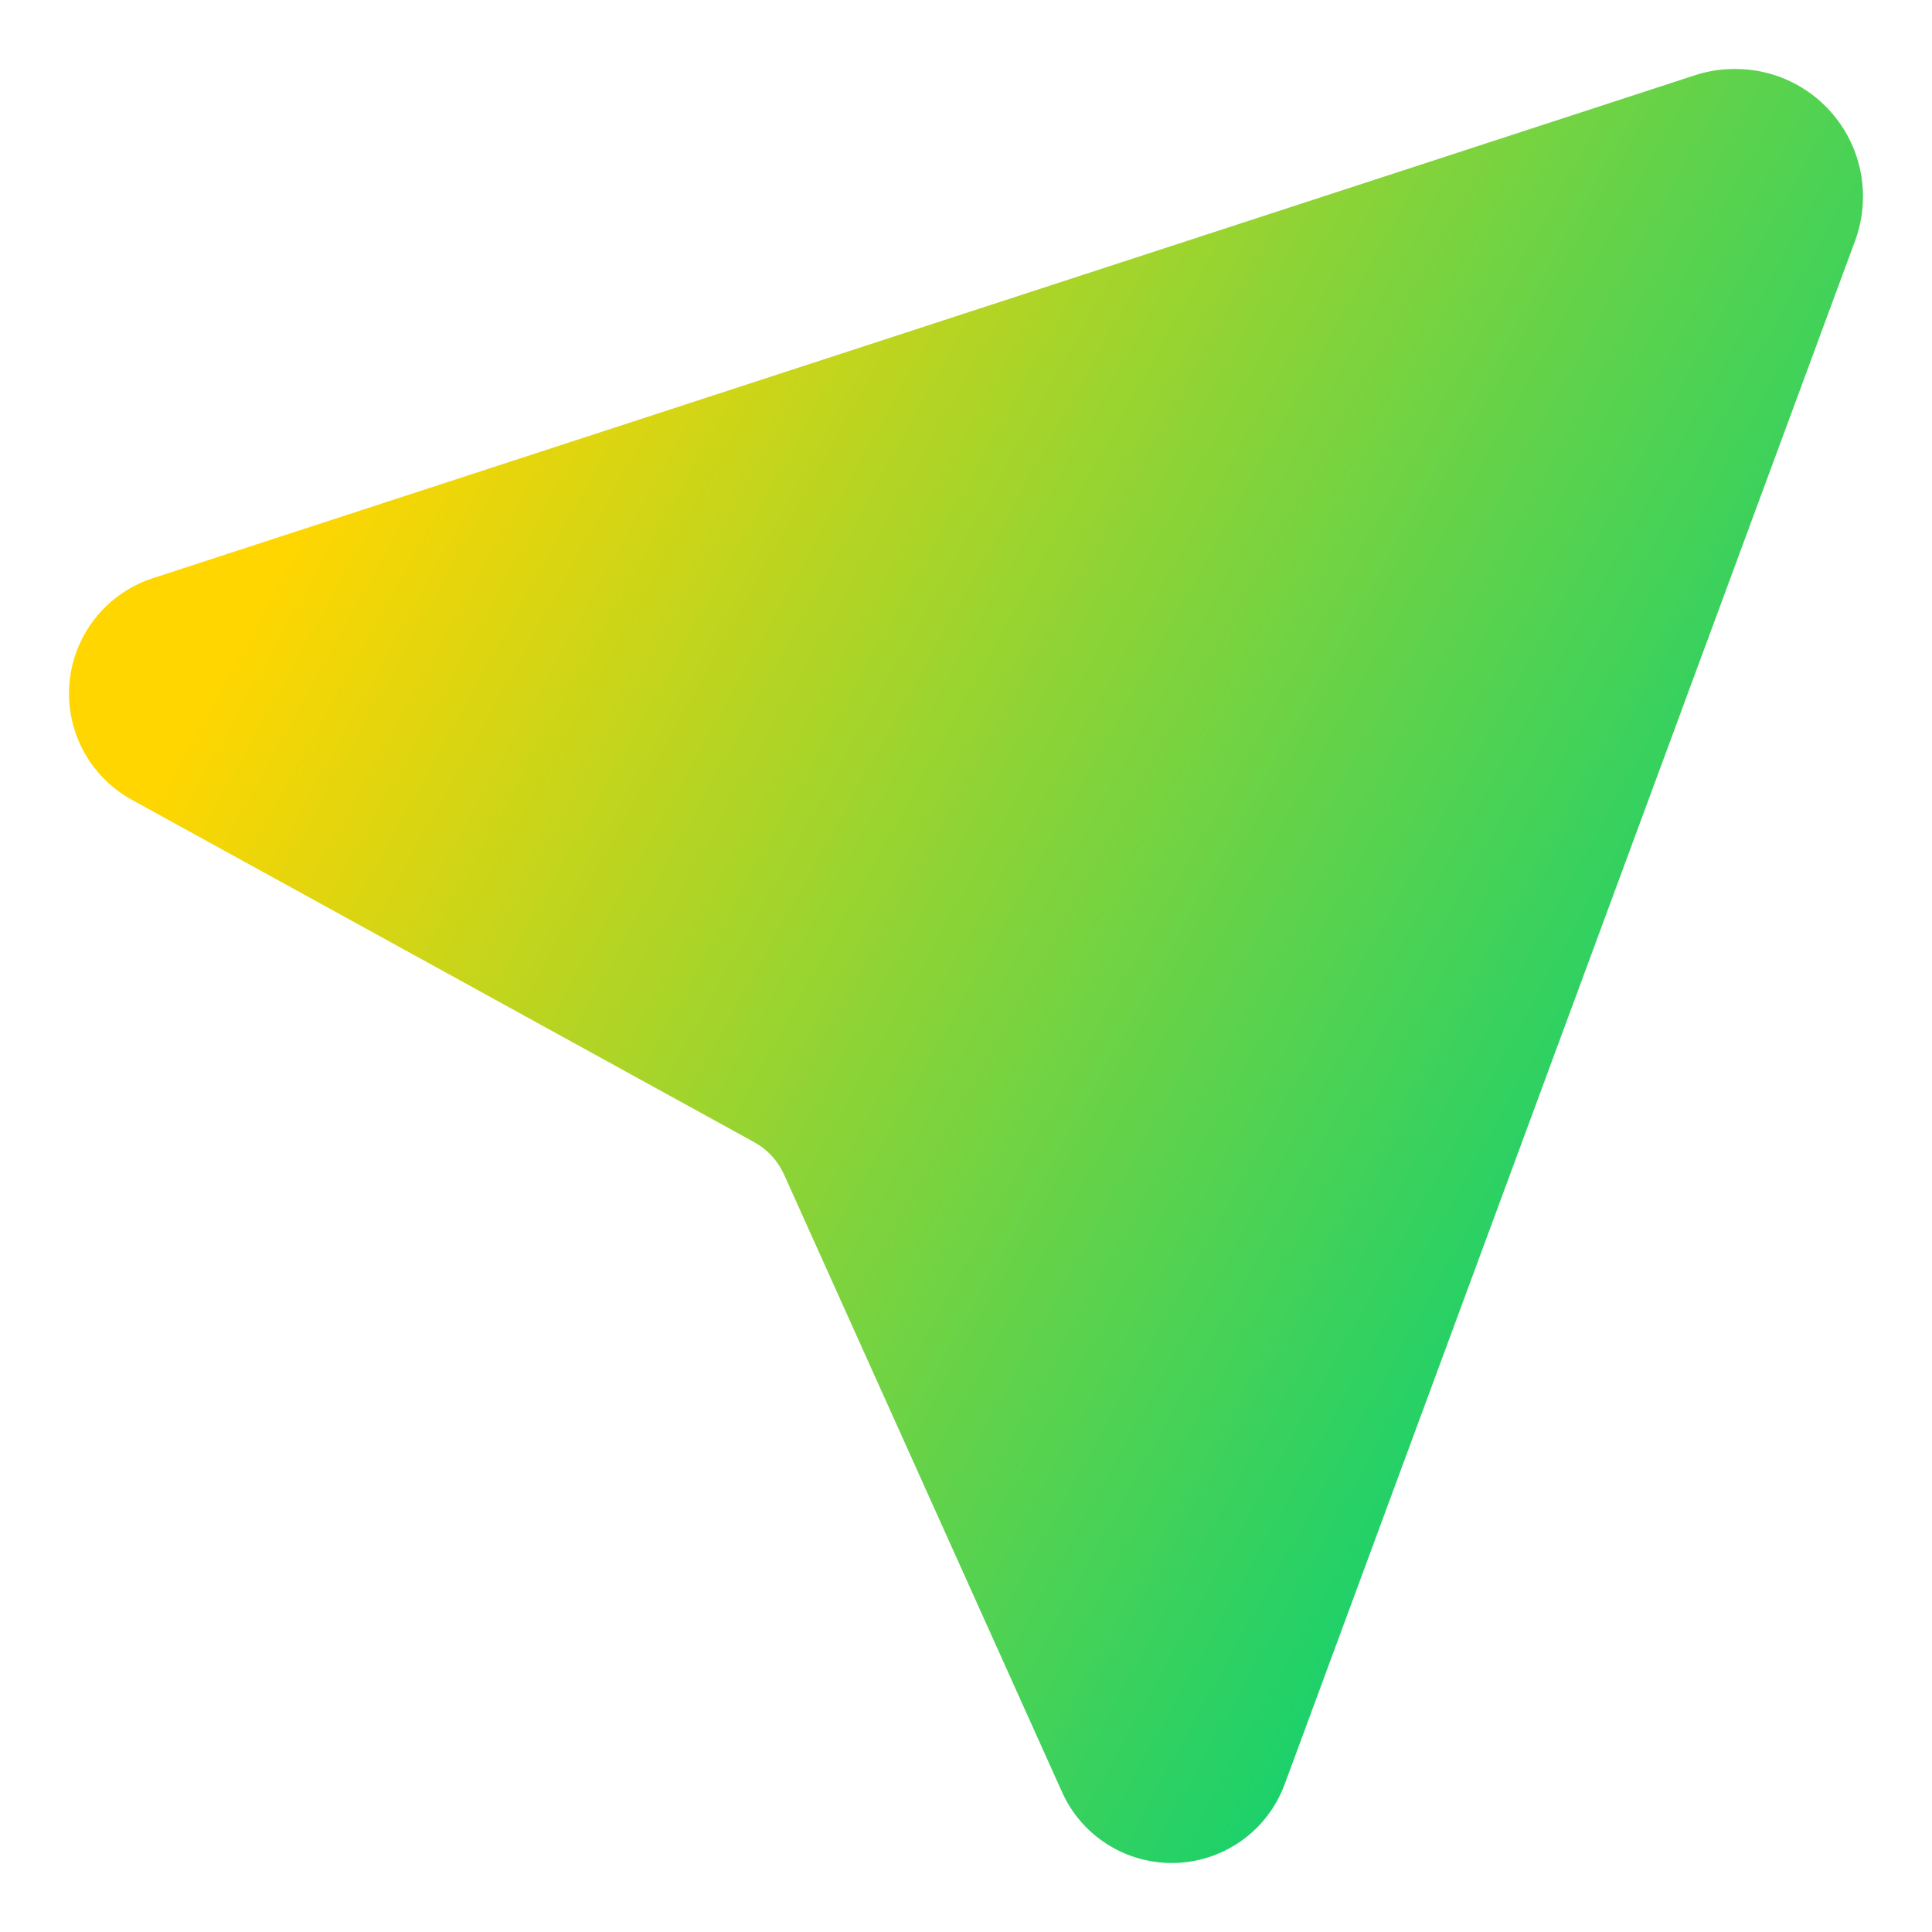 <svg xmlns="http://www.w3.org/2000/svg" fill="none" viewBox="0 0 14 14" id="Navigation-Arrow-On--Streamline-Core-Gradient">
  <desc>
    Navigation Arrow On Streamline Icon: https://streamlinehq.com
  </desc>
  <g id="Free Gradient/Map Travel/navigation-arrow-on--compass-arrow-map-bearing-navigation-maps-heading-gps-off-disable">
    <path id="Vector 3968 (Stroke)" fill="url(#paint0_linear_14402_10252)" d="M12.28.546C12.373.515 12.47.5 12.569.5h.007c.51 0 .924.414.924.924 0 .109-.019.218-.057.32L9.309 12.93c-.127.343-.453.57-.818.57-.343 0-.655-.201-.795-.514L5.681 8.51c-.045-.099-.12-.181-.215-.233L.956 5.796C.675 5.642.5 5.346.5 5.026c0-.381.245-.718.607-.836L12.28.546Z"></path>
  </g>
  <defs>
    <linearGradient id="paint0_linear_14402_10252" x1="2.625" x2="13.125" y1="3" y2="8.818" gradientUnits="userSpaceOnUse">
      <stop stop-color="#ffd600"></stop>
      <stop offset="1" stop-color="#00d078"></stop>
    </linearGradient>
  </defs>
</svg>